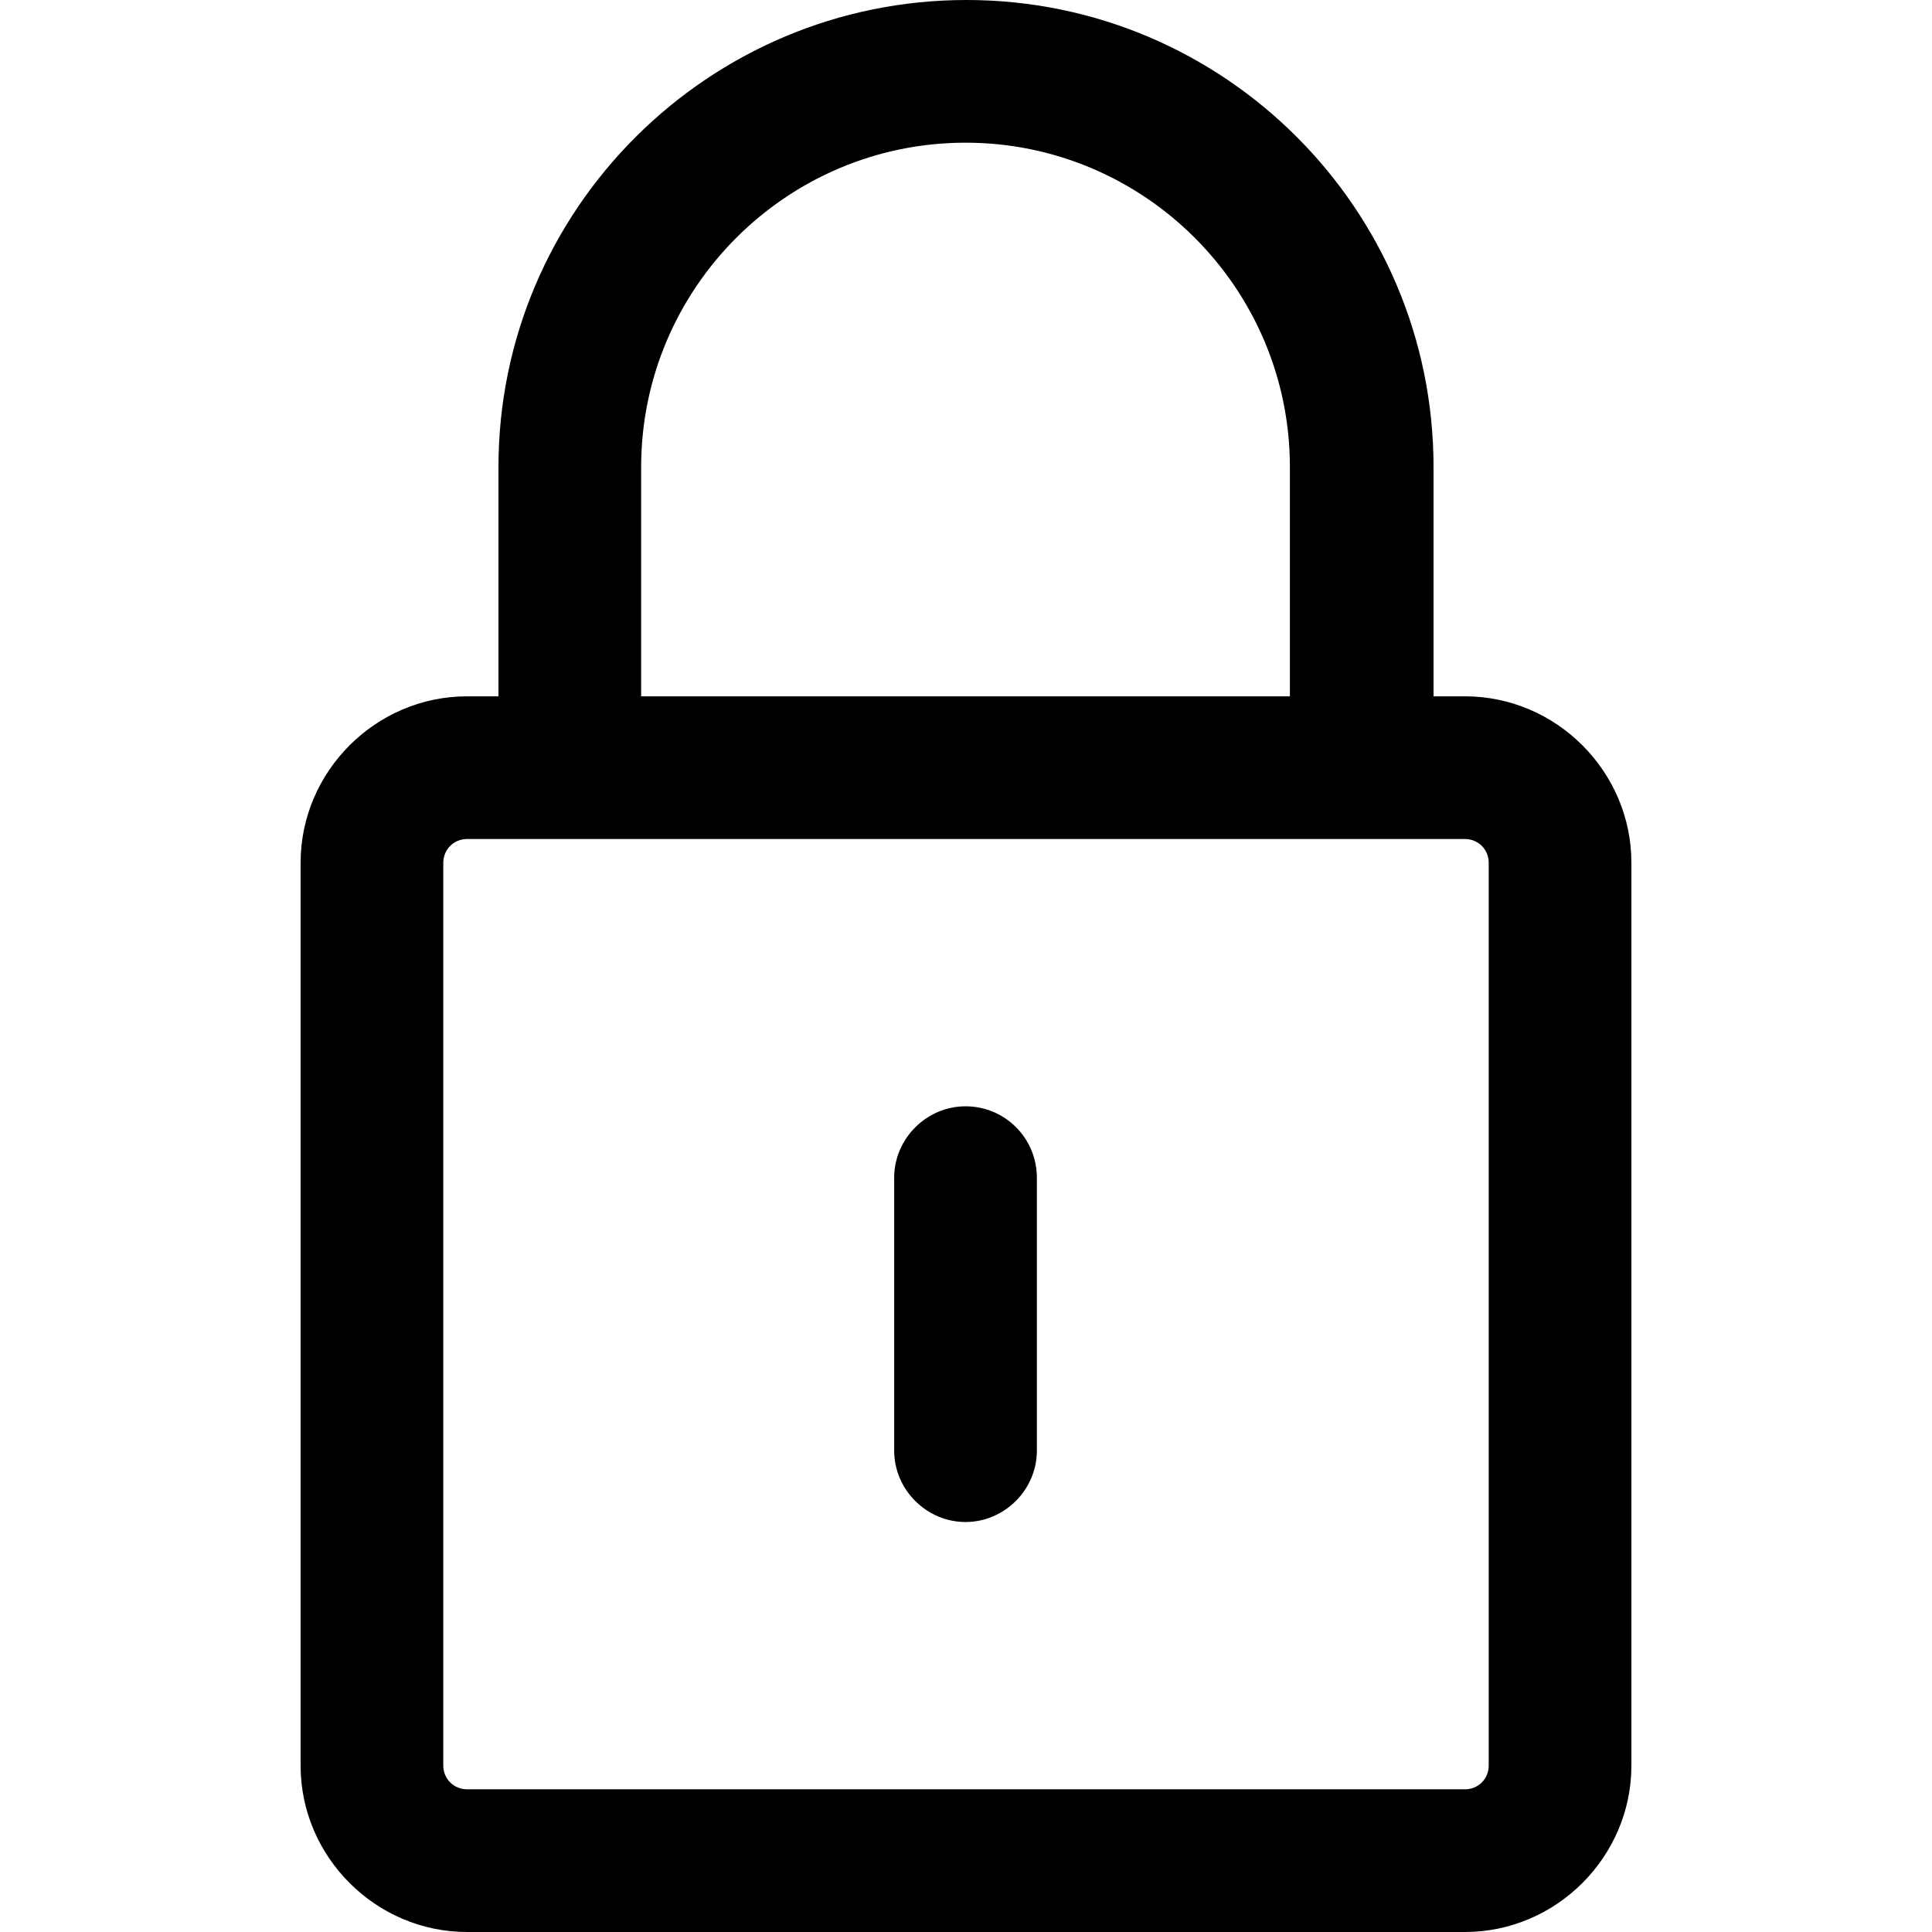 <?xml version="1.0" encoding="utf-8"?>
<!-- Generator: Adobe Illustrator 22.0.1, SVG Export Plug-In . SVG Version: 6.00 Build 0)  -->
<svg version="1.1" id="Capa_1" xmlns="http://www.w3.org/2000/svg" xmlns:xlink="http://www.w3.org/1999/xlink" x="0px" y="0px"
	 viewBox="0 0 203.1 203.1" style="enable-background:new 0 0 203.1 203.1;" xml:space="preserve">
<style type="text/css">
	.st0{fill:url(#SVGID_1_);}
	.st1{fill:url(#SVGID_2_);}
</style>
<g>
	<linearGradient id="SVGID_1_" gradientUnits="userSpaceOnUse" x1="119.163" y1="-10.415" x2="96.163" y2="183.585">
		<stop  offset="0" style="stop-color:#324BC3"/>
		<stop  offset="1" style="stop-color:#EC3F8C"/>
	</linearGradient>
	<path className="st0" d="M154,73.2h-3.3V49.1c0-27.1-22-49.1-49.1-49.1C74.5,0,52.4,22,52.4,49.1v24.1h-3.3c-9.6,0-17.5,7.9-17.5,17.5
		v94.9c0,9.6,7.9,17.5,17.5,17.5H154c9.6,0,17.5-7.9,17.5-17.5V90.7C171.5,81.1,163.6,73.2,154,73.2z M67.4,49.1
		c0-18.8,15.3-34.1,34.1-34.1s34.1,15.3,34.1,34.1v24.1H67.4V49.1z M156.5,185.6c0,1.4-1.1,2.5-2.5,2.5H49.1c-1.4,0-2.5-1.1-2.5-2.5
		V90.7c0-1.4,1.1-2.5,2.5-2.5h10.8h83.2H154c1.4,0,2.5,1.1,2.5,2.5V185.6z"/>
	<linearGradient id="SVGID_2_" gradientUnits="userSpaceOnUse" x1="119.162" y1="-10.415" x2="96.162" y2="183.584">
		<stop  offset="0" style="stop-color:#324BC3"/>
		<stop  offset="1" style="stop-color:#EC3F8C"/>
	</linearGradient>
	<path className="st1" d="M101.5,116.3c-4.1,0-7.5,3.4-7.5,7.5v28.7c0,4.1,3.4,7.5,7.5,7.5s7.5-3.4,7.5-7.5v-28.7
		C109,119.7,105.7,116.3,101.5,116.3z"/>
</g>
</svg>
